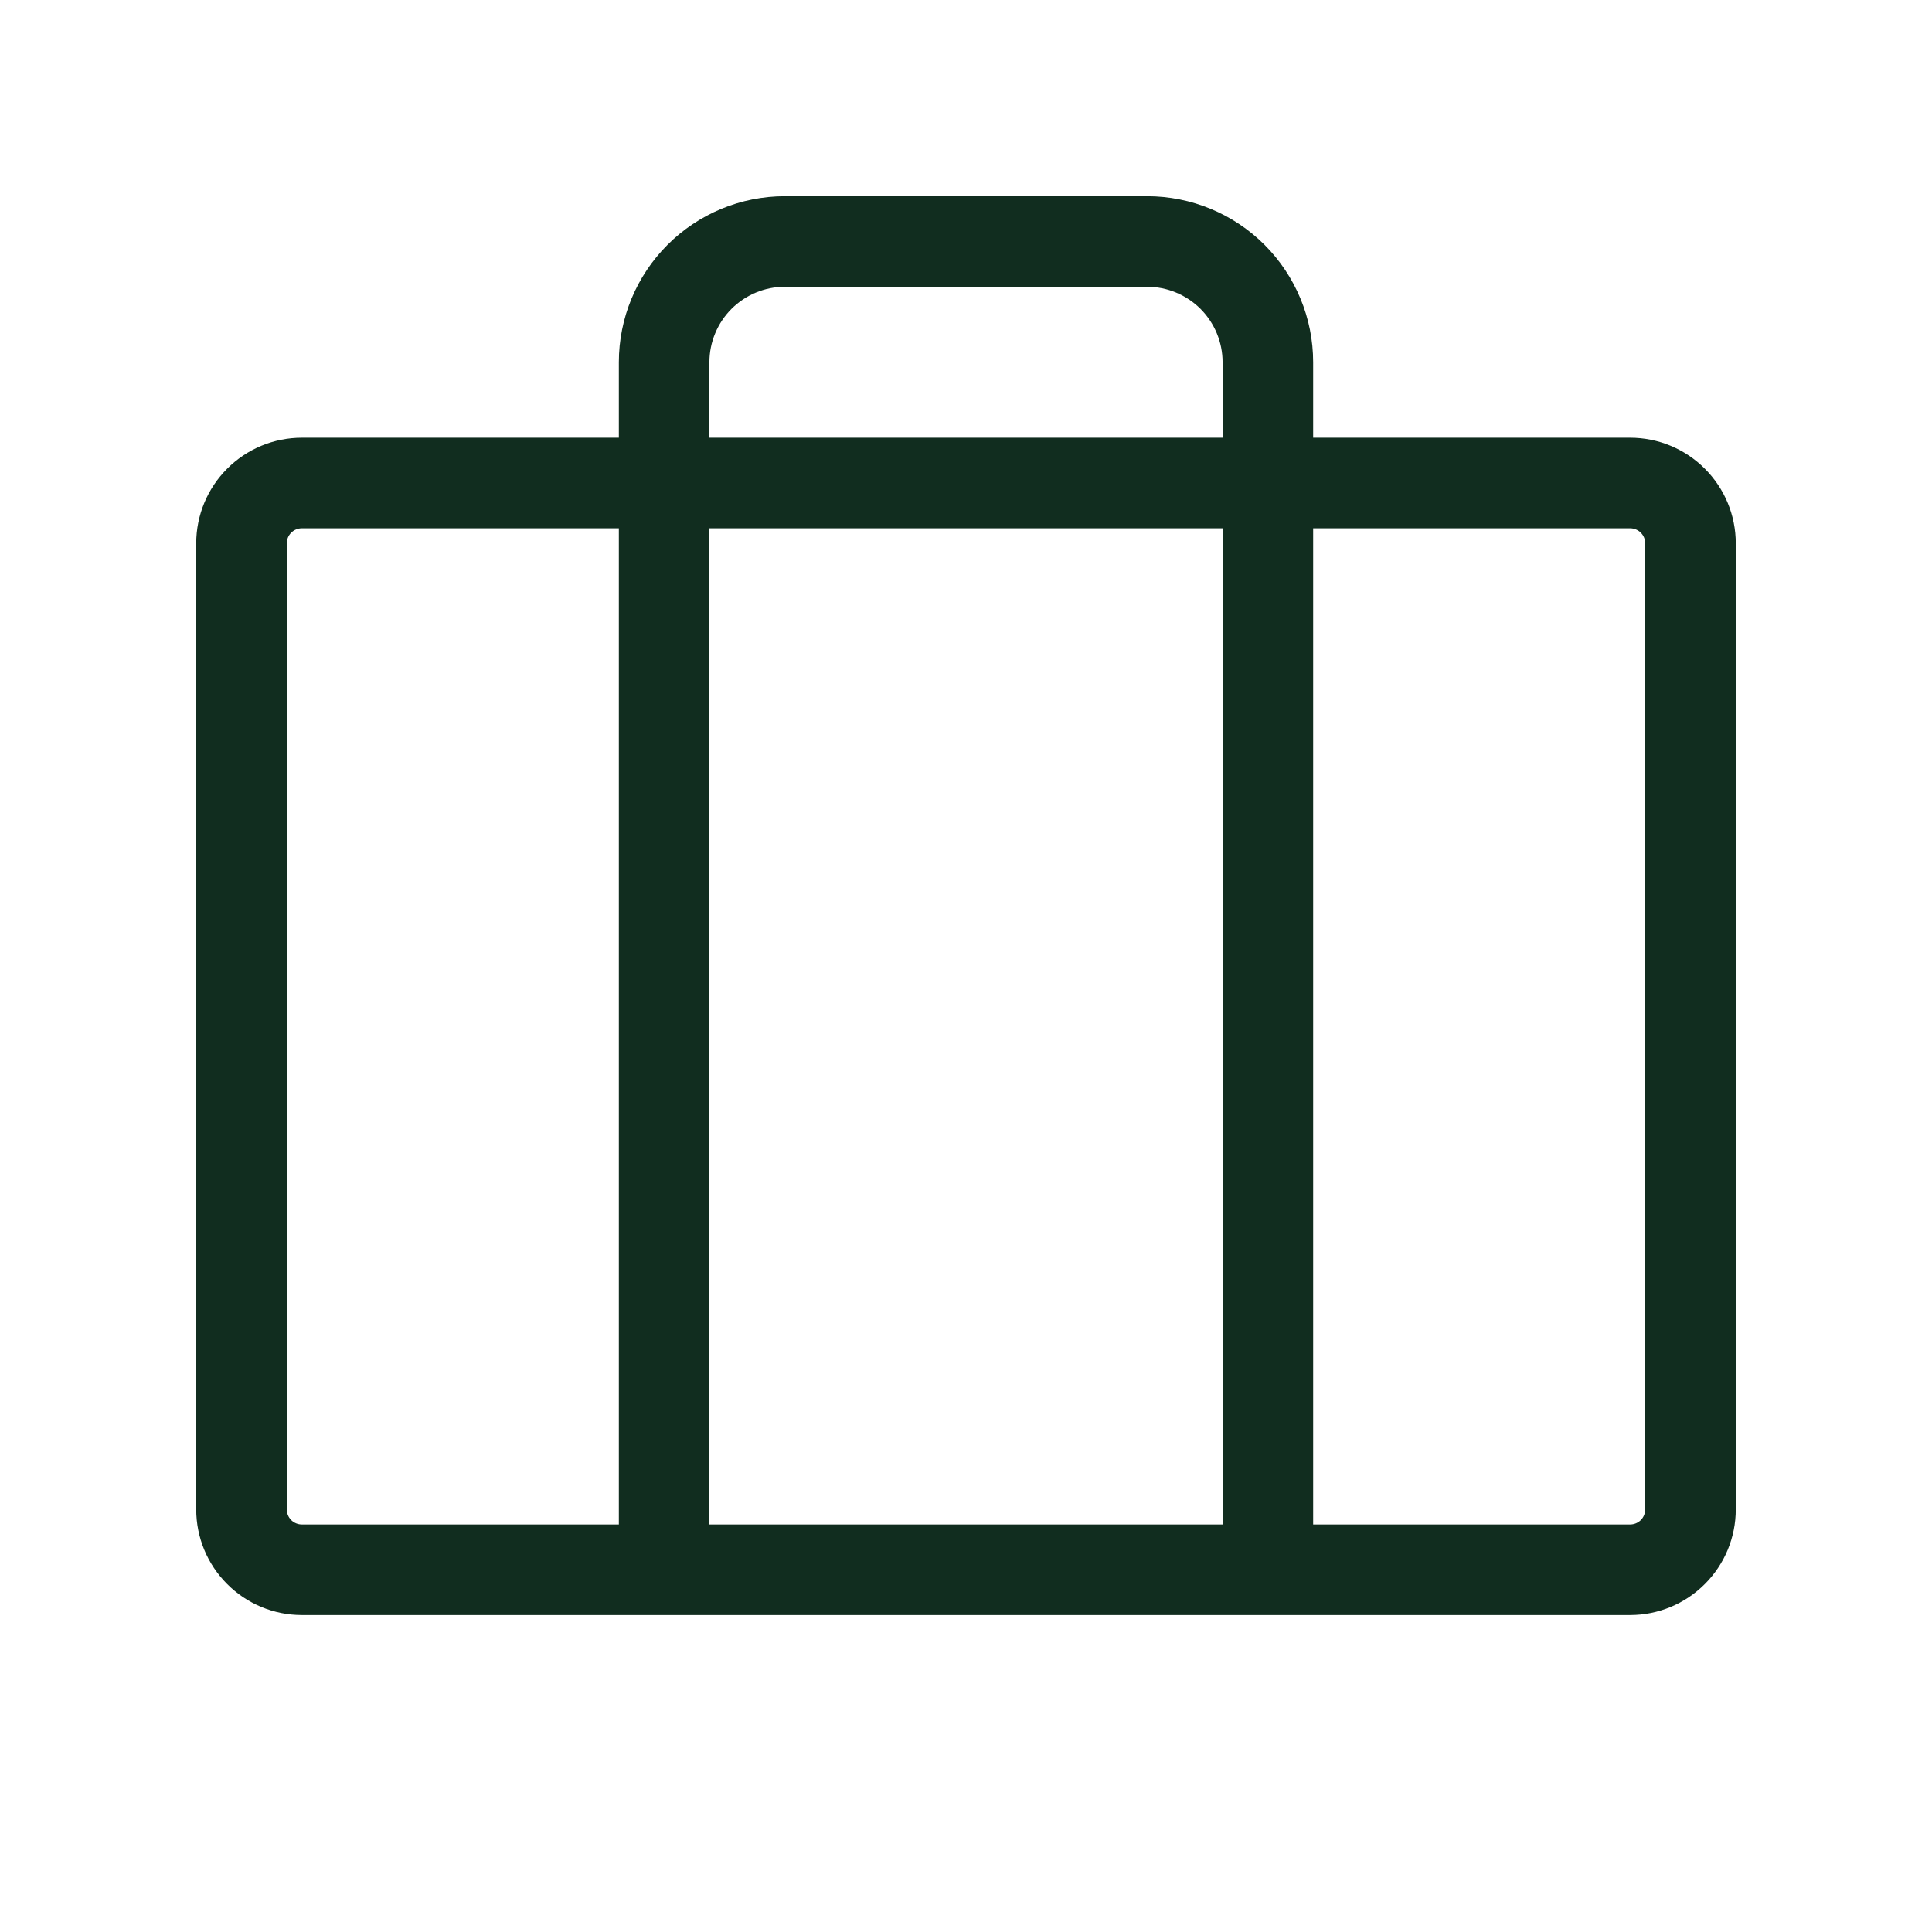 <svg width="32" height="32" viewBox="0 0 32 32" fill="none" xmlns="http://www.w3.org/2000/svg">
<path d="M27 7.25H21.75V6C21.75 5.271 21.46 4.571 20.945 4.055C20.429 3.54 19.729 3.25 19 3.25H13C12.271 3.25 11.571 3.54 11.056 4.055C10.54 4.571 10.25 5.271 10.25 6V7.25H5C4.536 7.25 4.091 7.434 3.763 7.763C3.434 8.091 3.25 8.536 3.25 9V25C3.25 25.464 3.434 25.909 3.763 26.237C4.091 26.566 4.536 26.75 5 26.75H27C27.464 26.75 27.909 26.566 28.237 26.237C28.566 25.909 28.75 25.464 28.75 25V9C28.75 8.536 28.566 8.091 28.237 7.763C27.909 7.434 27.464 7.25 27 7.25ZM11.75 6C11.75 5.668 11.882 5.351 12.116 5.116C12.351 4.882 12.668 4.75 13 4.75H19C19.331 4.75 19.649 4.882 19.884 5.116C20.118 5.351 20.25 5.668 20.25 6V7.25H11.75V6ZM20.25 8.75V25.25H11.75V8.75H20.25ZM4.75 25V9C4.75 8.934 4.776 8.87 4.823 8.823C4.87 8.776 4.934 8.75 5 8.75H10.25V25.25H5C4.934 25.25 4.87 25.224 4.823 25.177C4.776 25.13 4.75 25.066 4.75 25ZM27.25 25C27.25 25.066 27.224 25.13 27.177 25.177C27.13 25.224 27.066 25.25 27 25.25H21.75V8.75H27C27.066 8.75 27.13 8.776 27.177 8.823C27.224 8.87 27.25 8.934 27.25 9V25Z" fill="#112D1F"/>
</svg>
